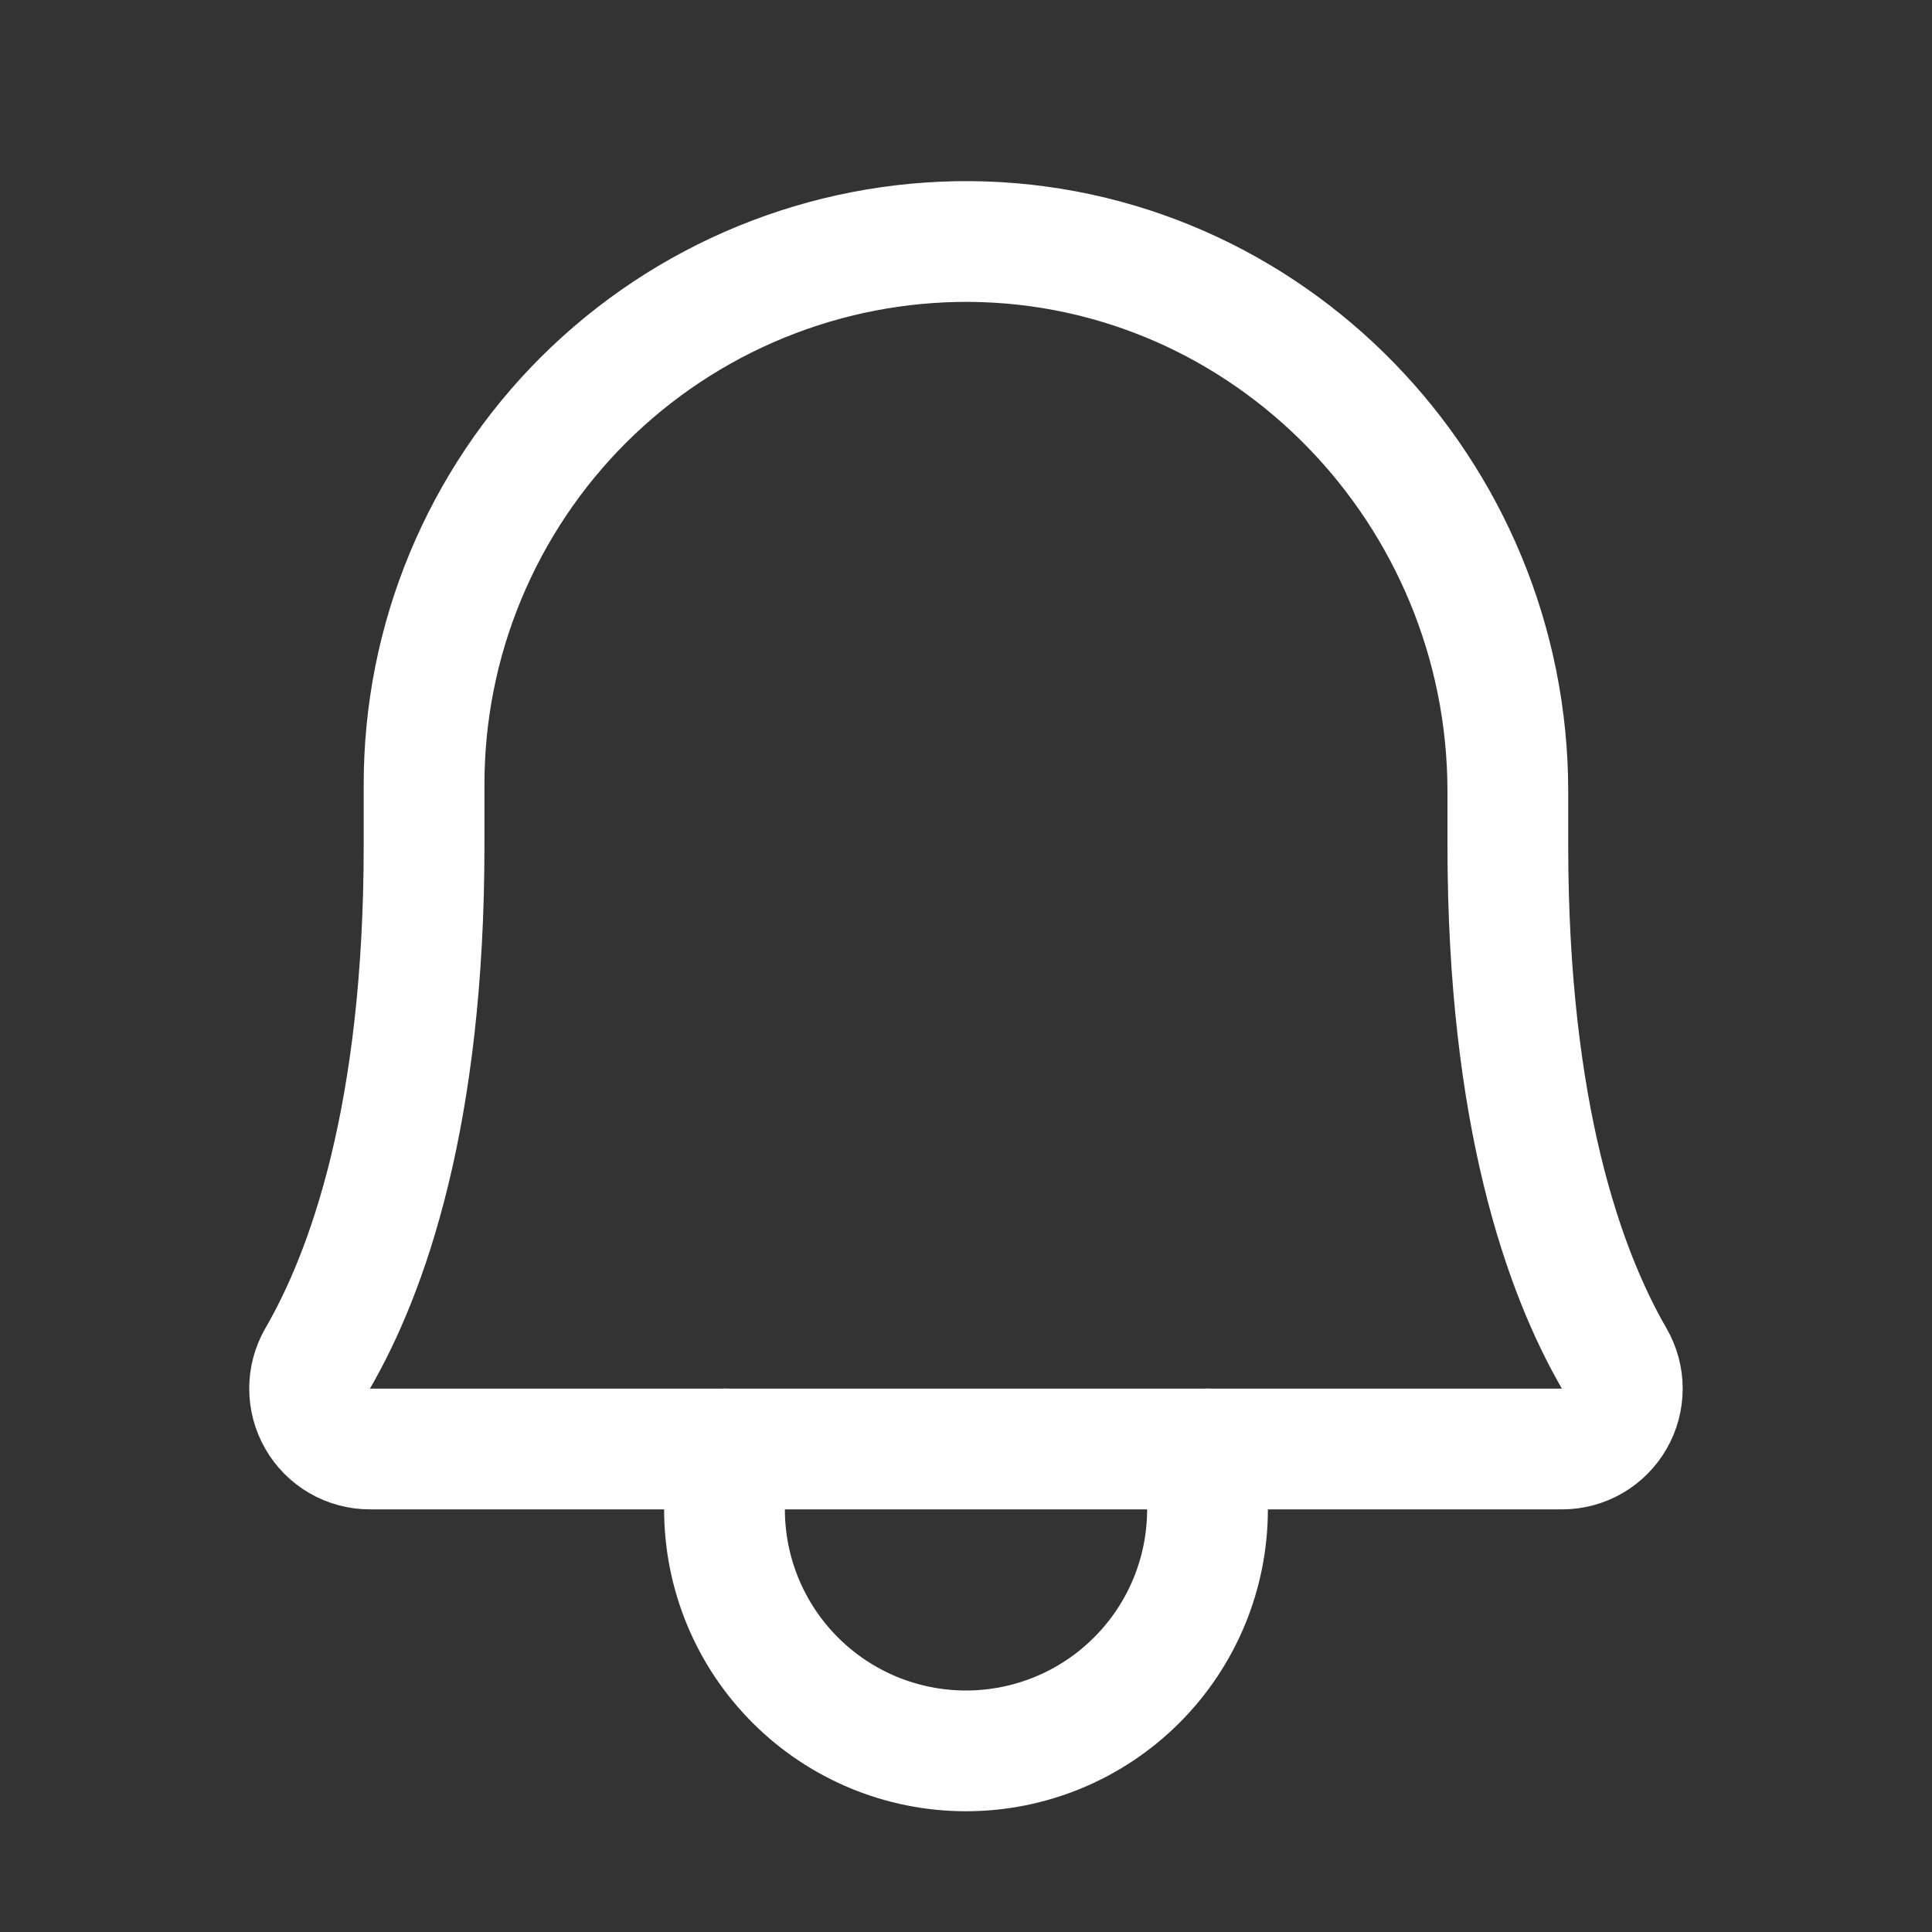 <svg width="24" height="24" viewBox="0 0 24 24" fill="none" xmlns="http://www.w3.org/2000/svg">
<rect x="0" y="0" width="24" height="24" fill="#333333" stroke="none"/>
<path d="M5.268 9.75C5.267 8.861 5.441 7.98 5.782 7.159C6.123 6.338 6.622 5.592 7.252 4.964C7.882 4.337 8.63 3.84 9.453 3.503C10.276 3.166 11.157 2.995 12.046 3C15.759 3.028 18.731 6.113 18.731 9.834V10.5C18.731 13.856 19.434 15.806 20.052 16.875C20.118 16.989 20.153 17.118 20.153 17.249C20.153 17.381 20.119 17.51 20.053 17.624C19.988 17.738 19.893 17.833 19.78 17.899C19.666 17.965 19.537 18 19.406 18H4.593C4.462 18 4.333 17.965 4.219 17.899C4.105 17.833 4.011 17.738 3.946 17.624C3.88 17.51 3.846 17.381 3.846 17.249C3.846 17.118 3.88 16.989 3.946 16.875C4.565 15.806 5.268 13.856 5.268 10.5V9.75Z" stroke="white" stroke-width="1.5" stroke-linecap="round" stroke-linejoin="round"/>
<path d="M9 18V18.75C9 19.546 9.316 20.309 9.879 20.871C10.441 21.434 11.204 21.75 12 21.75C12.796 21.75 13.559 21.434 14.121 20.871C14.684 20.309 15 19.546 15 18.75V18" stroke="white" stroke-width="1.5" stroke-linecap="round" stroke-linejoin="round"/>
</svg>
